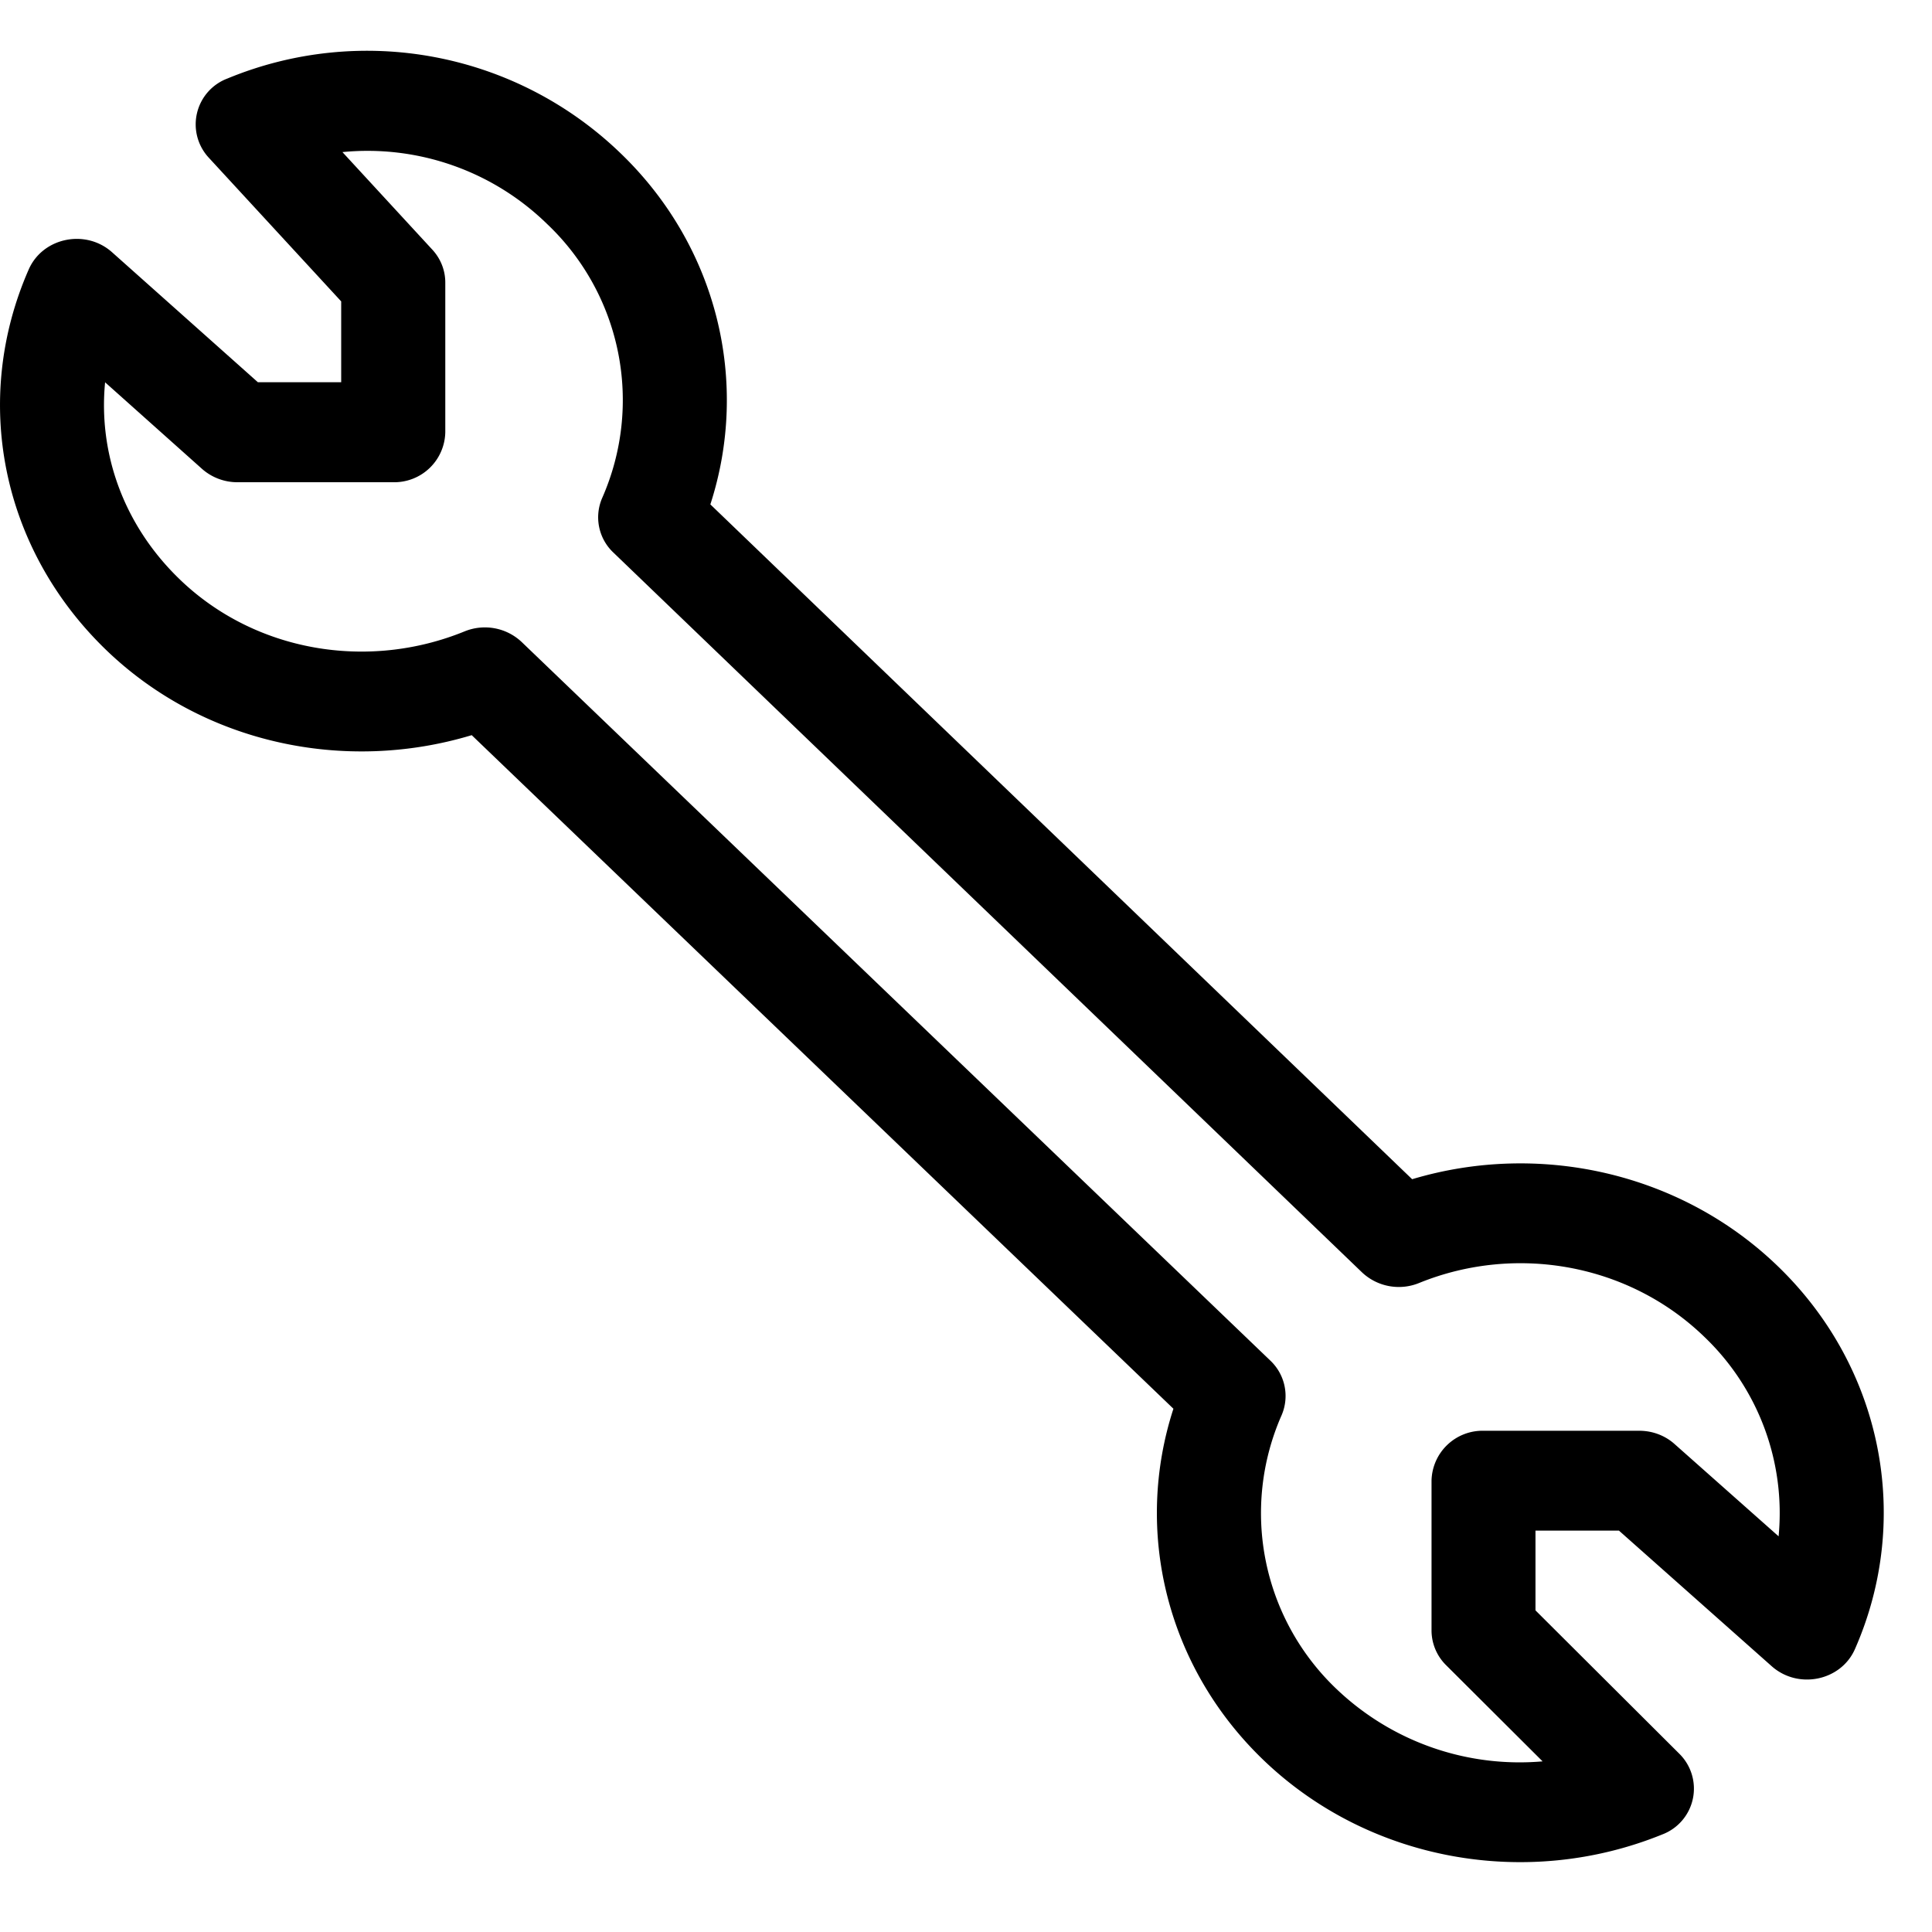 <svg viewBox="0 0 25 25" class="SvgIcon SvgIcon--installation"><path d="M23.015 19.88a3.153 3.153 0 00-.968-2.588c-.975-.939-2.433-1.199-3.684-.69a.694.694 0 01-.739-.138L7.937 7.15a.627.627 0 01-.144-.708 3.14 3.14 0 00-.716-3.546 3.325 3.325 0 00-2.646-.928l1.161 1.26c.11.118.17.27.17.428v1.938a.66.66 0 01-.674.646H3.073a.689.689 0 01-.458-.172L1.36 4.947c-.09.925.244 1.856.969 2.553.969.932 2.425 1.183 3.683.67a.694.694 0 01.739.138l9.688 9.299a.63.63 0 01.144.708 3.14 3.14 0 00.716 3.545 3.431 3.431 0 002.662.932l-1.25-1.246a.633.633 0 01-.187-.448V19.16a.66.66 0 01.673-.646h2.015c.17 0 .333.061.457.172l1.346 1.194zm-.016-3.501c1.366 1.313 1.745 3.277 1.004 4.96-.181.412-.734.526-1.077.222l-1.977-1.755h-1.08v1.032l1.863 1.857a.634.634 0 01-.223 1.043c-1.753.712-3.796.348-5.162-.965-1.255-1.207-1.677-2.961-1.163-4.544l-9.08-8.716c-1.651.498-3.477.104-4.728-1.1C.01 7.096-.367 5.168.372 3.486c.182-.413.736-.527 1.078-.222l1.887 1.682h1.078V3.9L2.701 2.04a.634.634 0 01.242-1.024 4.723 4.723 0 015.086.966c1.255 1.206 1.676 2.962 1.163 4.545l9.081 8.732c1.646-.493 3.472-.087 4.726 1.12z"></path></svg>